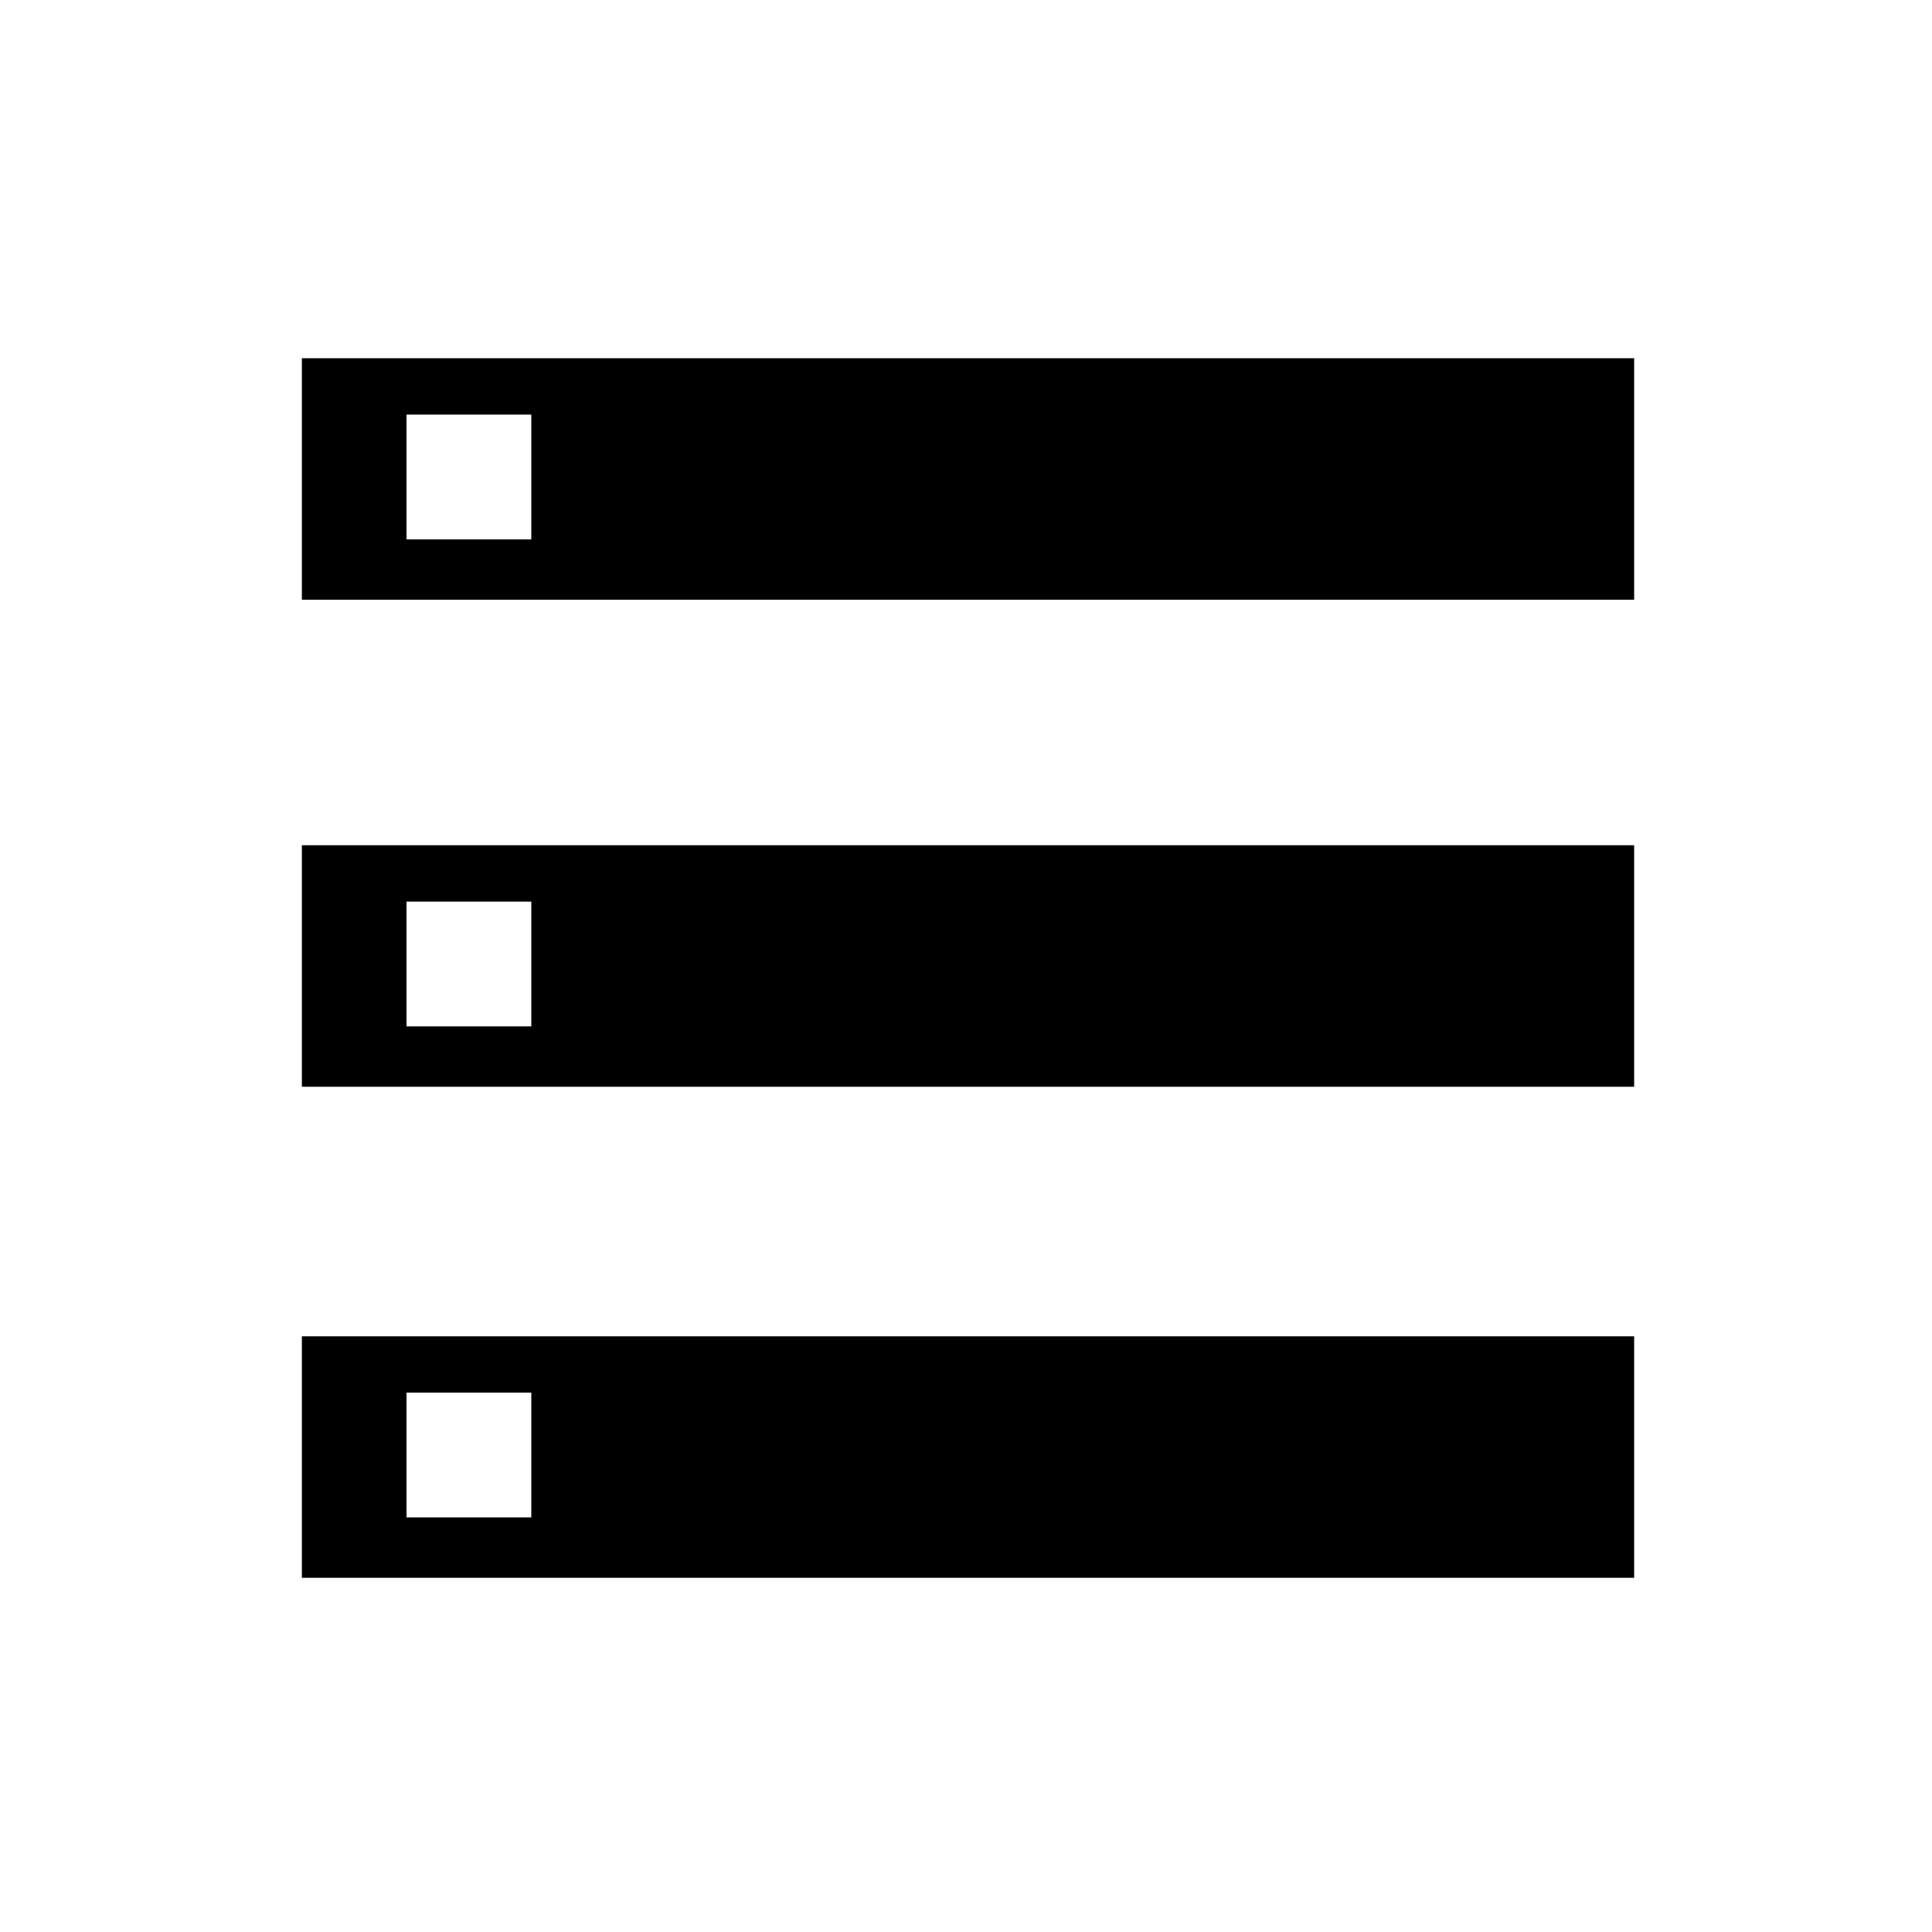 <?xml version="1.0" encoding="utf-8"?>
<!-- Generator: Adobe Illustrator 26.3.1, SVG Export Plug-In . SVG Version: 6.00 Build 0)  -->
<svg version="1.1" id="Слой_1" xmlns="http://www.w3.org/2000/svg" xmlns:xlink="http://www.w3.org/1999/xlink" x="0px" y="0px"
	 viewBox="0 0 48 48" style="enable-background:new 0 0 48 48;" xml:space="preserve">
<path d="M7.5,39.2v-6h33.1v6C40.5,39.2,7.5,39.2,7.5,39.2z M10.1,37.7h3.1v-3.1h-3.1C10.1,34.6,10.1,37.7,10.1,37.7z M7.5,14.9v-6
	h33.1v6H7.5z M10.1,13.4h3.1v-3.1h-3.1V13.4z M7.5,27v-6h33.1v6C40.5,27,7.5,27,7.5,27z M10.1,25.5h3.1v-3.1h-3.1V25.5z"/>
</svg>
